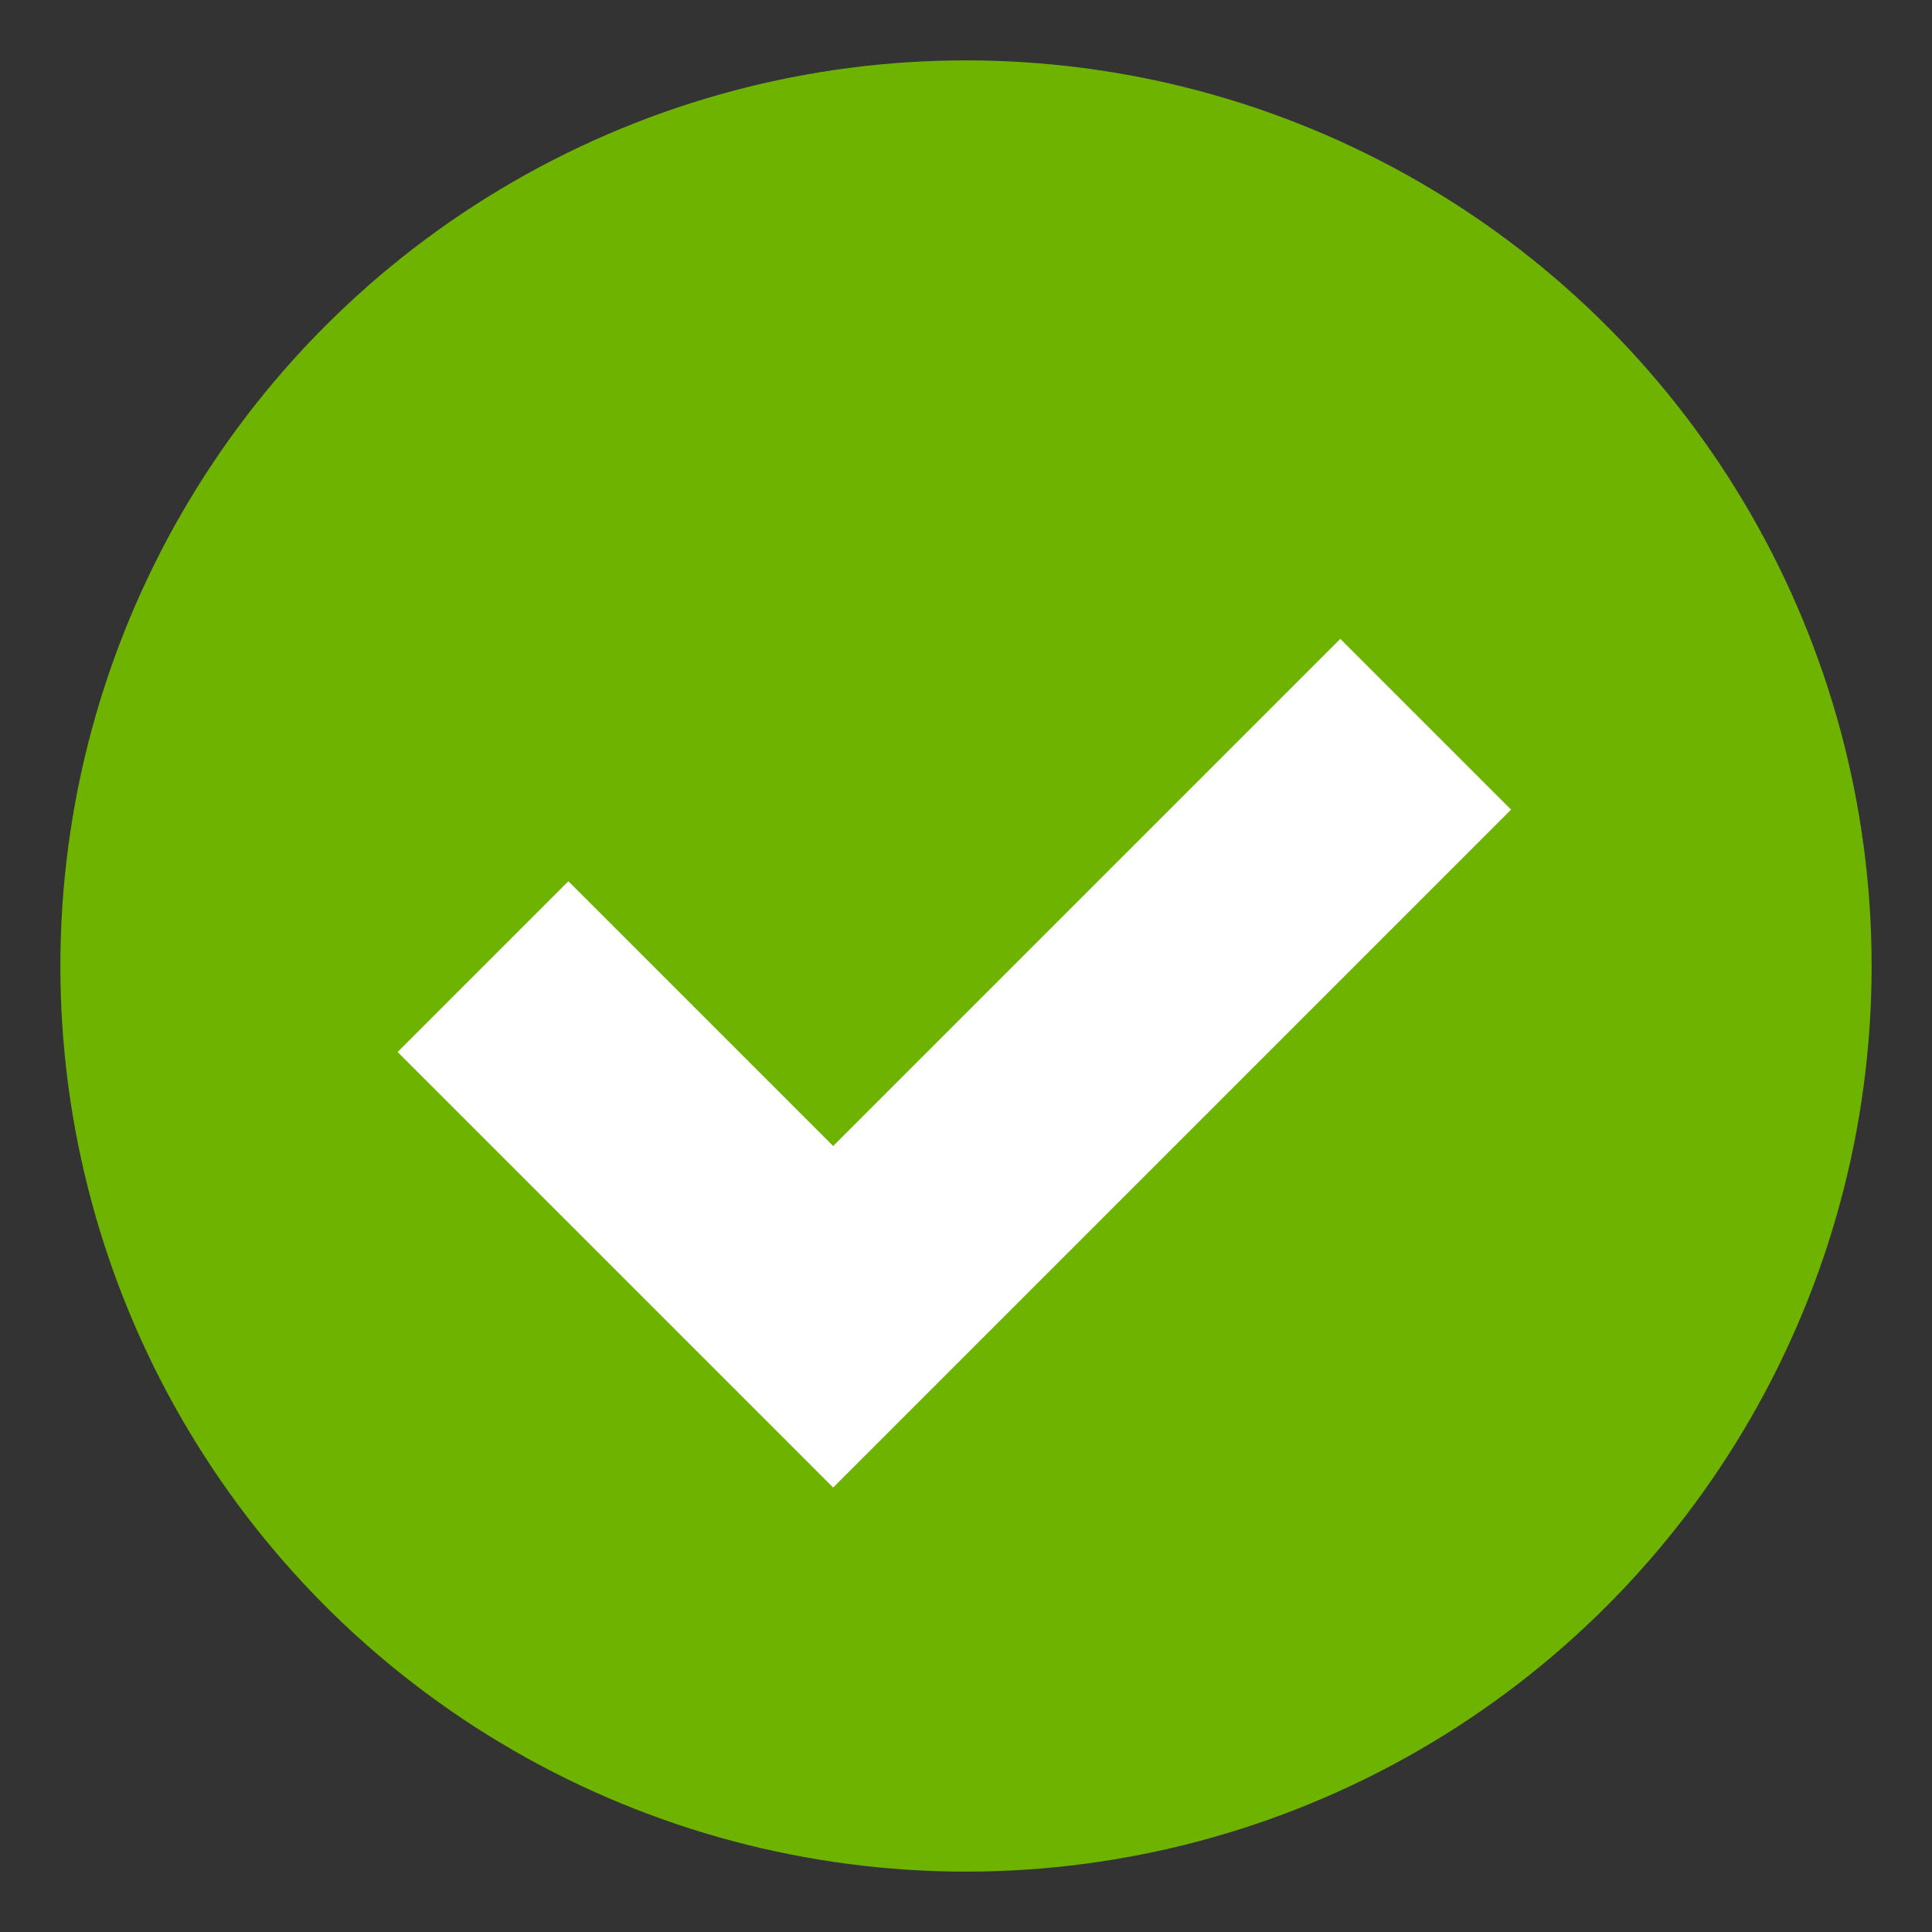 <svg xmlns="http://www.w3.org/2000/svg" width="16" height="16" viewBox="0 0 16 16">
  <rect x="0" y="0" width="16" height="16" fill="#333333" stroke="none"/>
  <g id="_10toWin_Check" data-name="10toWin_Check" transform="translate(-1044.5 -309.5)">
    <g id="Group_6175" data-name="Group 6175">
      <circle id="Ellipse_545" data-name="Ellipse 545" cx="7.5" cy="7.5" r="7.5" transform="translate(1045 310)" fill="#6eb300" stroke="rgba(0,0,0,0)" stroke-width="1"/>
      <path id="Path_5551" data-name="Path 5551" d="M-1001.176-15742.126l2.9,2.9,4.907-4.907" transform="translate(2049.676 16059.631)" fill="none" stroke="#fff" stroke-width="2"/>
    </g>
  </g>
</svg>
